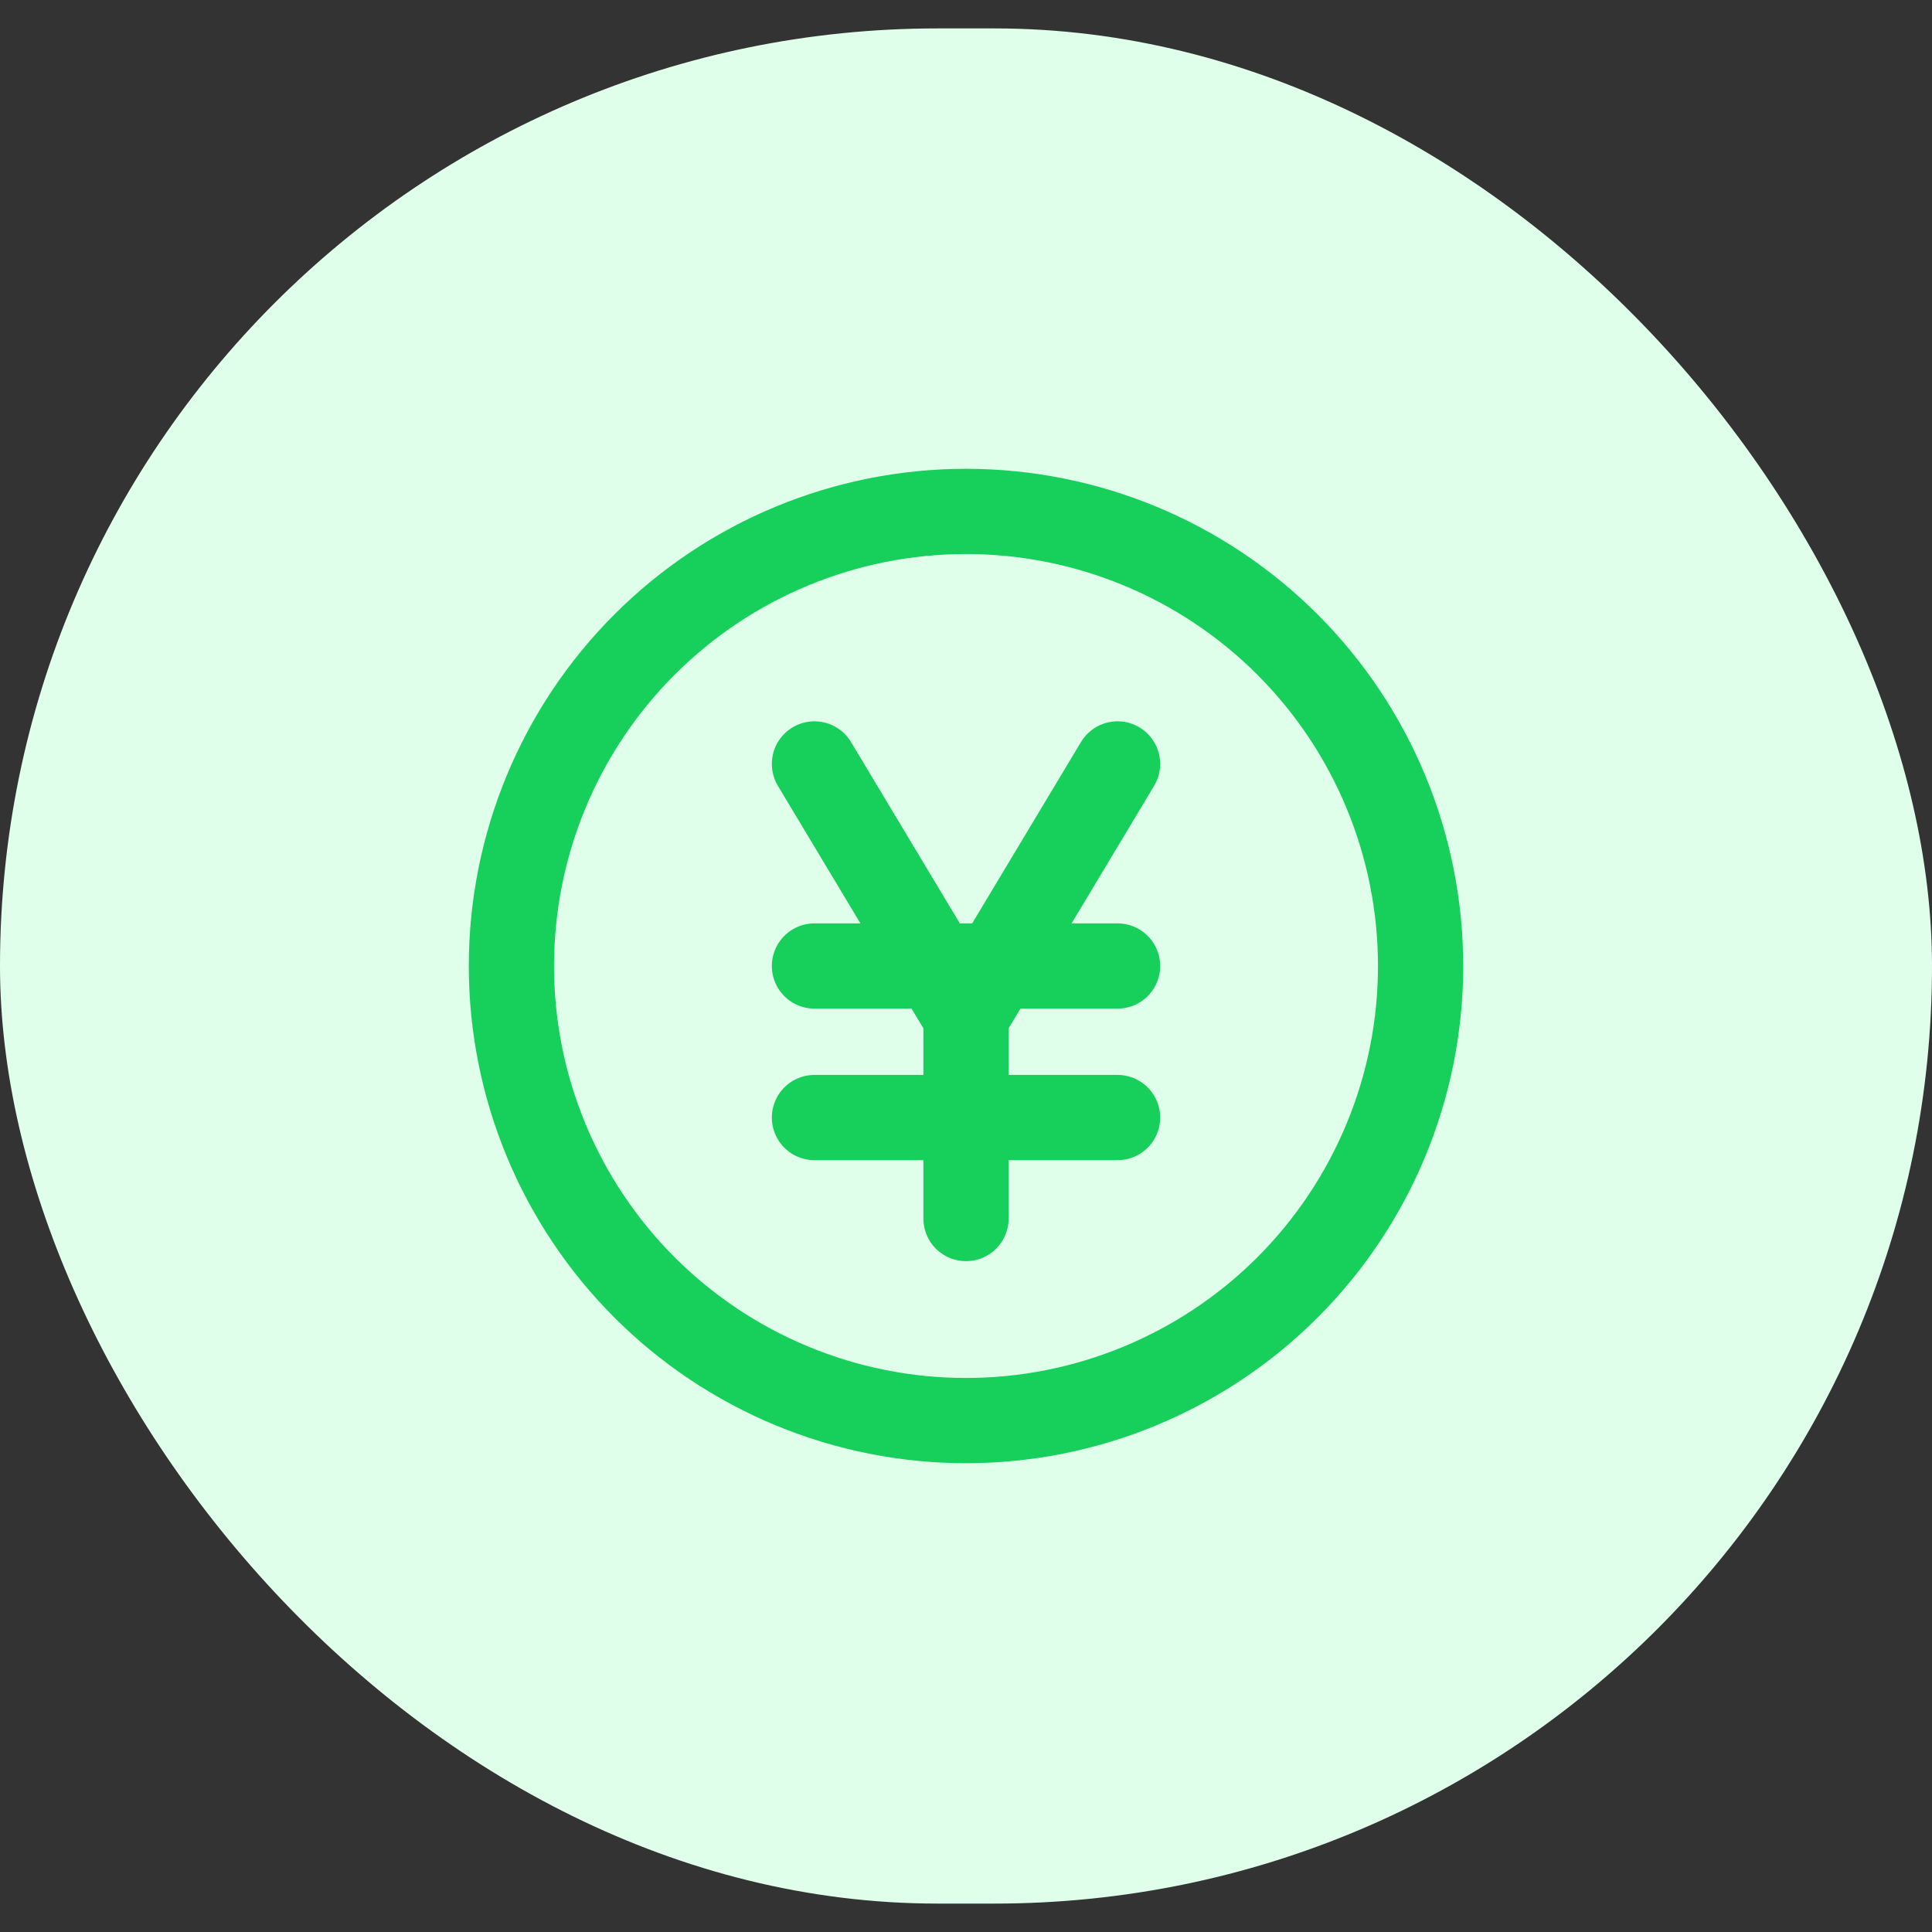 <svg width="34" height="34" viewBox="0 0 34 34" fill="none" xmlns="http://www.w3.org/2000/svg">
<rect x="0" y="0" width="34" height="34" fill="#333333" stroke="none"/>
<rect y="0.5" width="34" height="33" rx="16.5" fill="#E0FFEB"/>
<path d="M14.333 13.444L17 17.889M17 17.889L19.667 13.444M17 17.889V21.444M14.333 17H19.667M14.333 19.667H19.667M25 17C25 18.051 24.793 19.091 24.391 20.061C23.989 21.032 23.4 21.914 22.657 22.657C21.914 23.4 21.032 23.989 20.061 24.391C19.091 24.793 18.051 25 17 25C15.949 25 14.909 24.793 13.938 24.391C12.968 23.989 12.086 23.4 11.343 22.657C10.6 21.914 10.011 21.032 9.609 20.061C9.207 19.091 9 18.051 9 17C9 14.878 9.843 12.843 11.343 11.343C12.843 9.843 14.878 9 17 9C19.122 9 21.157 9.843 22.657 11.343C24.157 12.843 25 14.878 25 17Z" stroke="#17D05B" stroke-width="1.5" stroke-linecap="round" stroke-linejoin="round"/>
</svg>
